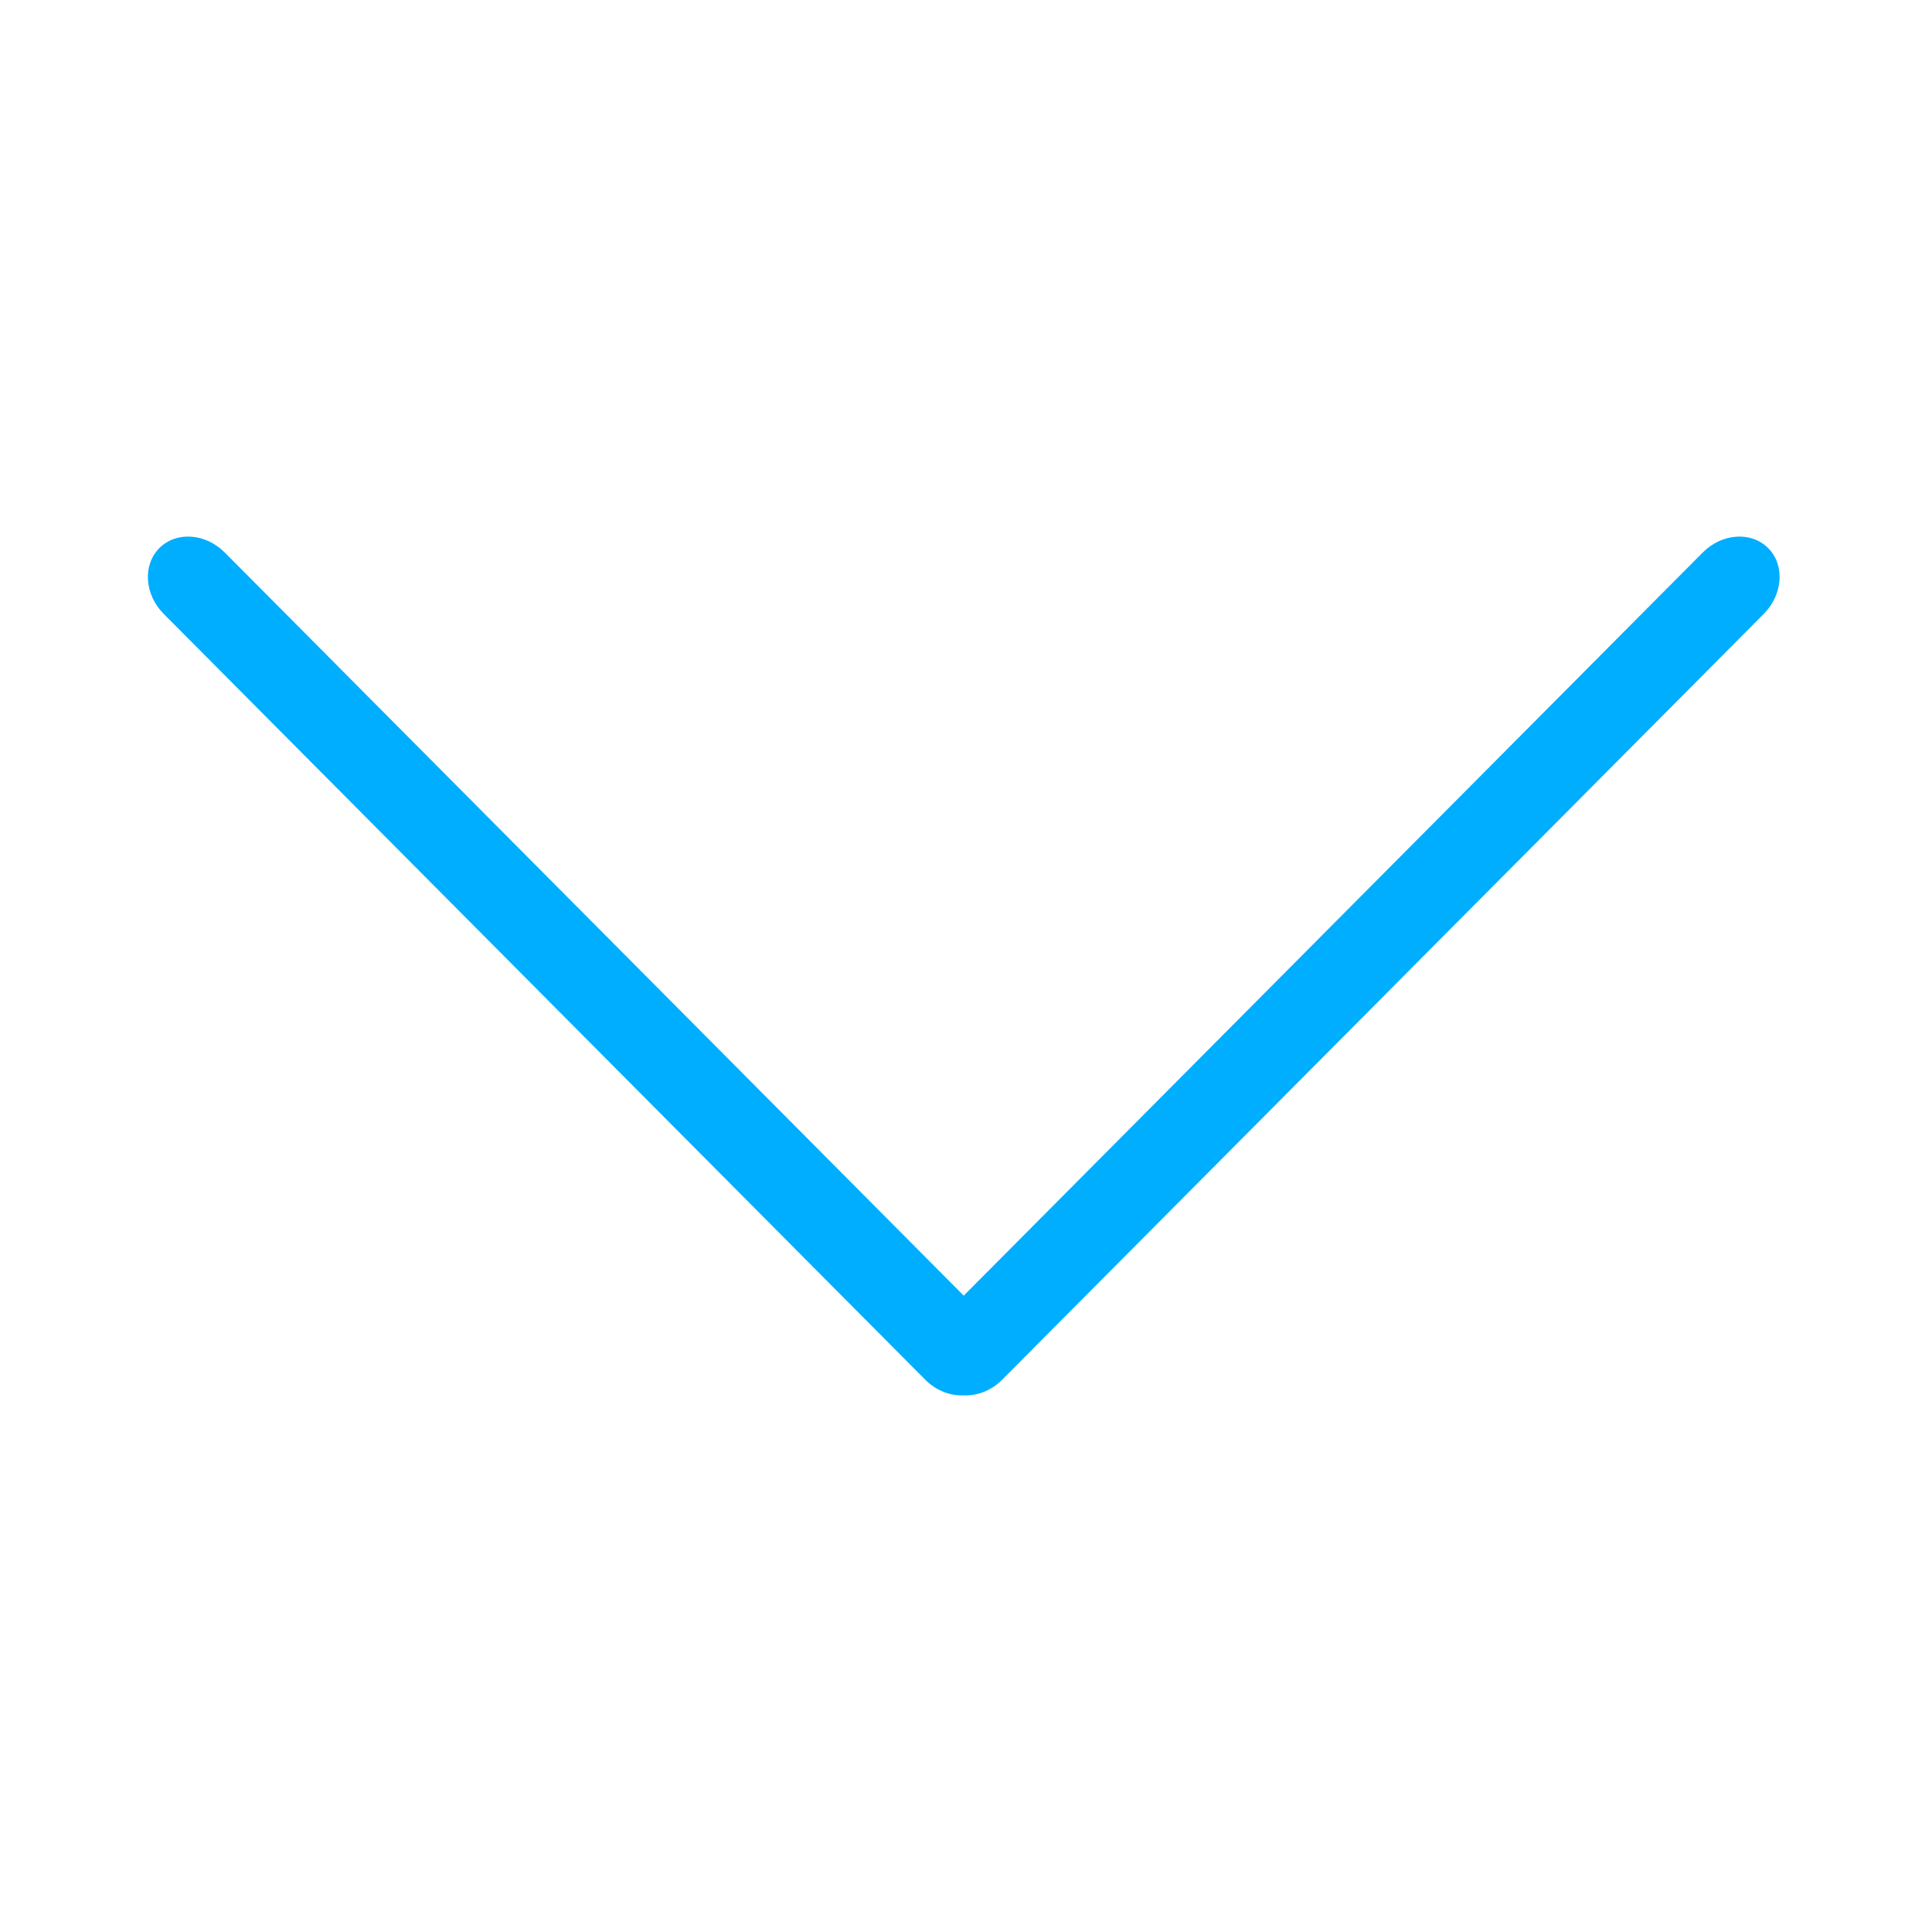 <?xml version="1.0" standalone="no"?><!DOCTYPE svg PUBLIC "-//W3C//DTD SVG 1.1//EN" "http://www.w3.org/Graphics/SVG/1.1/DTD/svg11.dtd"><svg class="icon" width="16px" height="16.00px" viewBox="0 0 1024 1024" version="1.1" xmlns="http://www.w3.org/2000/svg"><path fill="#00aeff" d="M902.488 292.831 510.795 686.713l-391.681-393.881c-10.215-10.271-25.72-11.294-34.667-2.334-8.925 9.002-7.903 24.607 2.323 34.877l403.651 405.93c5.825 5.847 13.382 8.602 20.463 8.27 7.035 0.267 14.526-2.468 20.306-8.314l403.663-405.886c10.181-10.27 11.248-25.919 2.313-34.877C928.228 281.537 912.713 282.56 902.488 292.831z" /></svg>